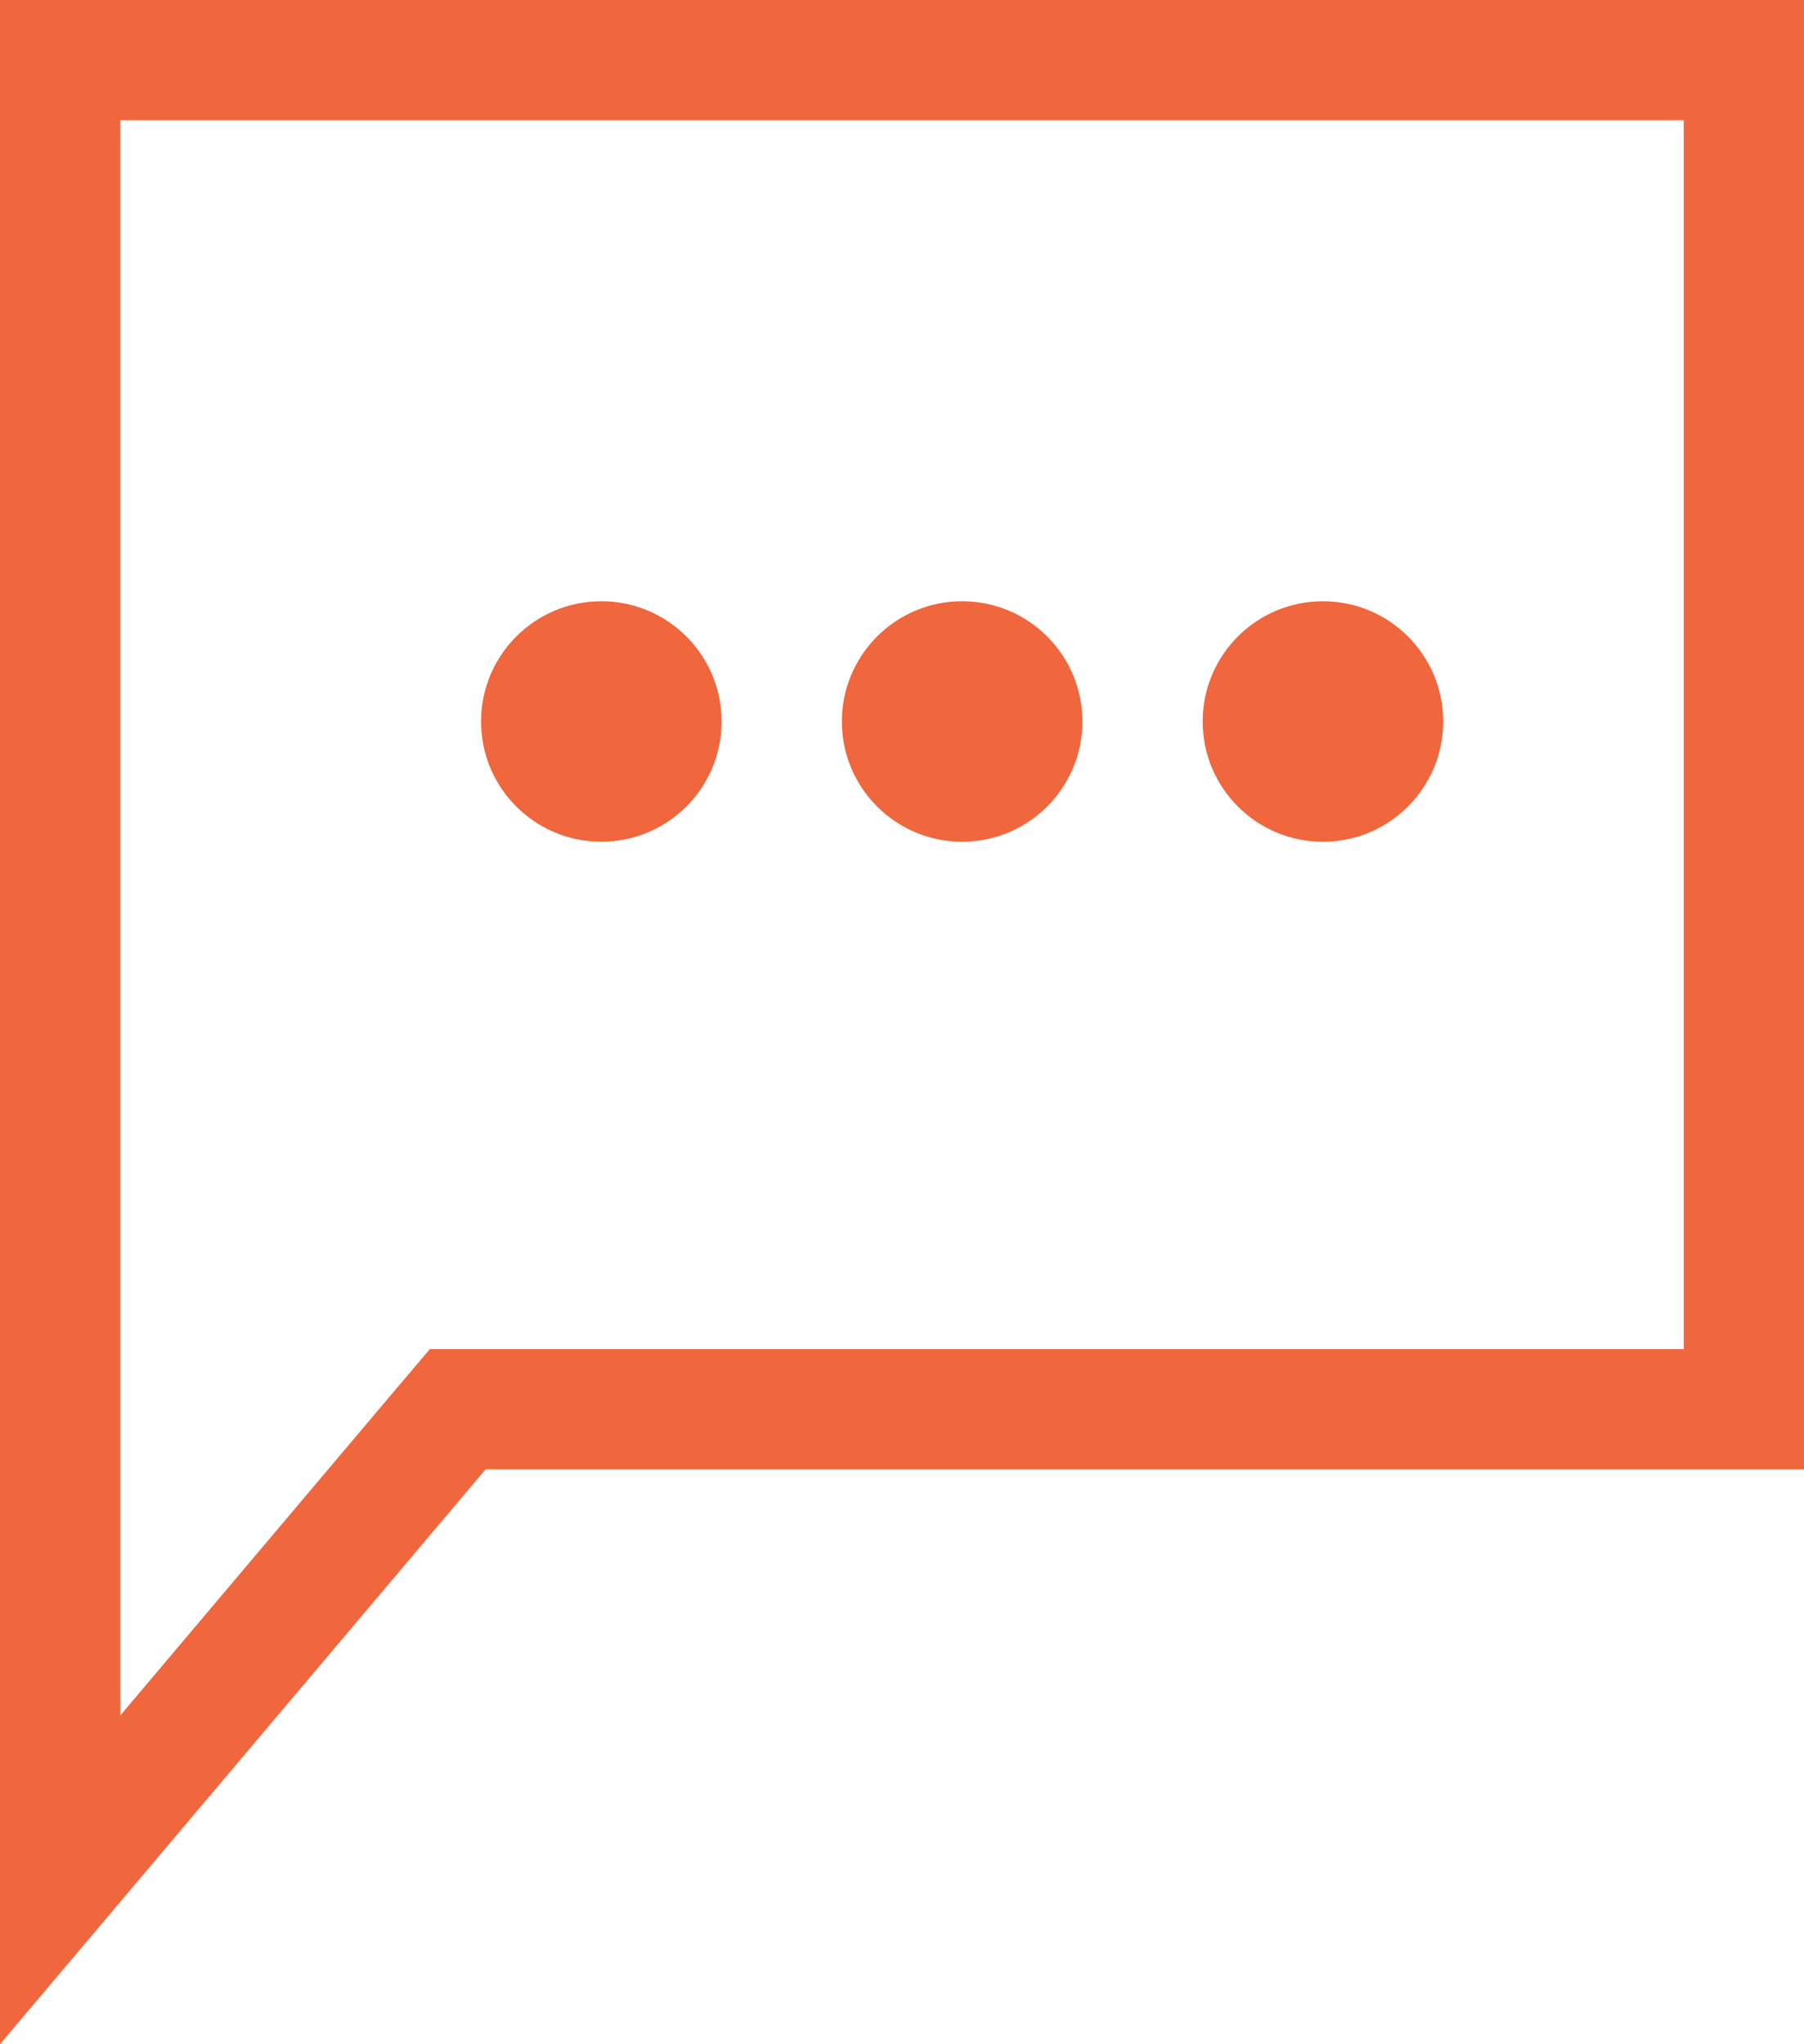 <svg width="15" height="17" viewBox="0 0 15 17" fill="none" xmlns="http://www.w3.org/2000/svg">
<path d="M3.656 11.896L0.5 15.633V0.5H14.5V11.719H4.038H3.806L3.656 11.896Z" stroke="#F0663D"/>
<circle cx="5" cy="6" r="1" fill="#F0663D"/>
<circle cx="8" cy="6" r="1" fill="#F0663D"/>
<circle cx="11" cy="6" r="1" fill="#F0663D"/>
</svg>
